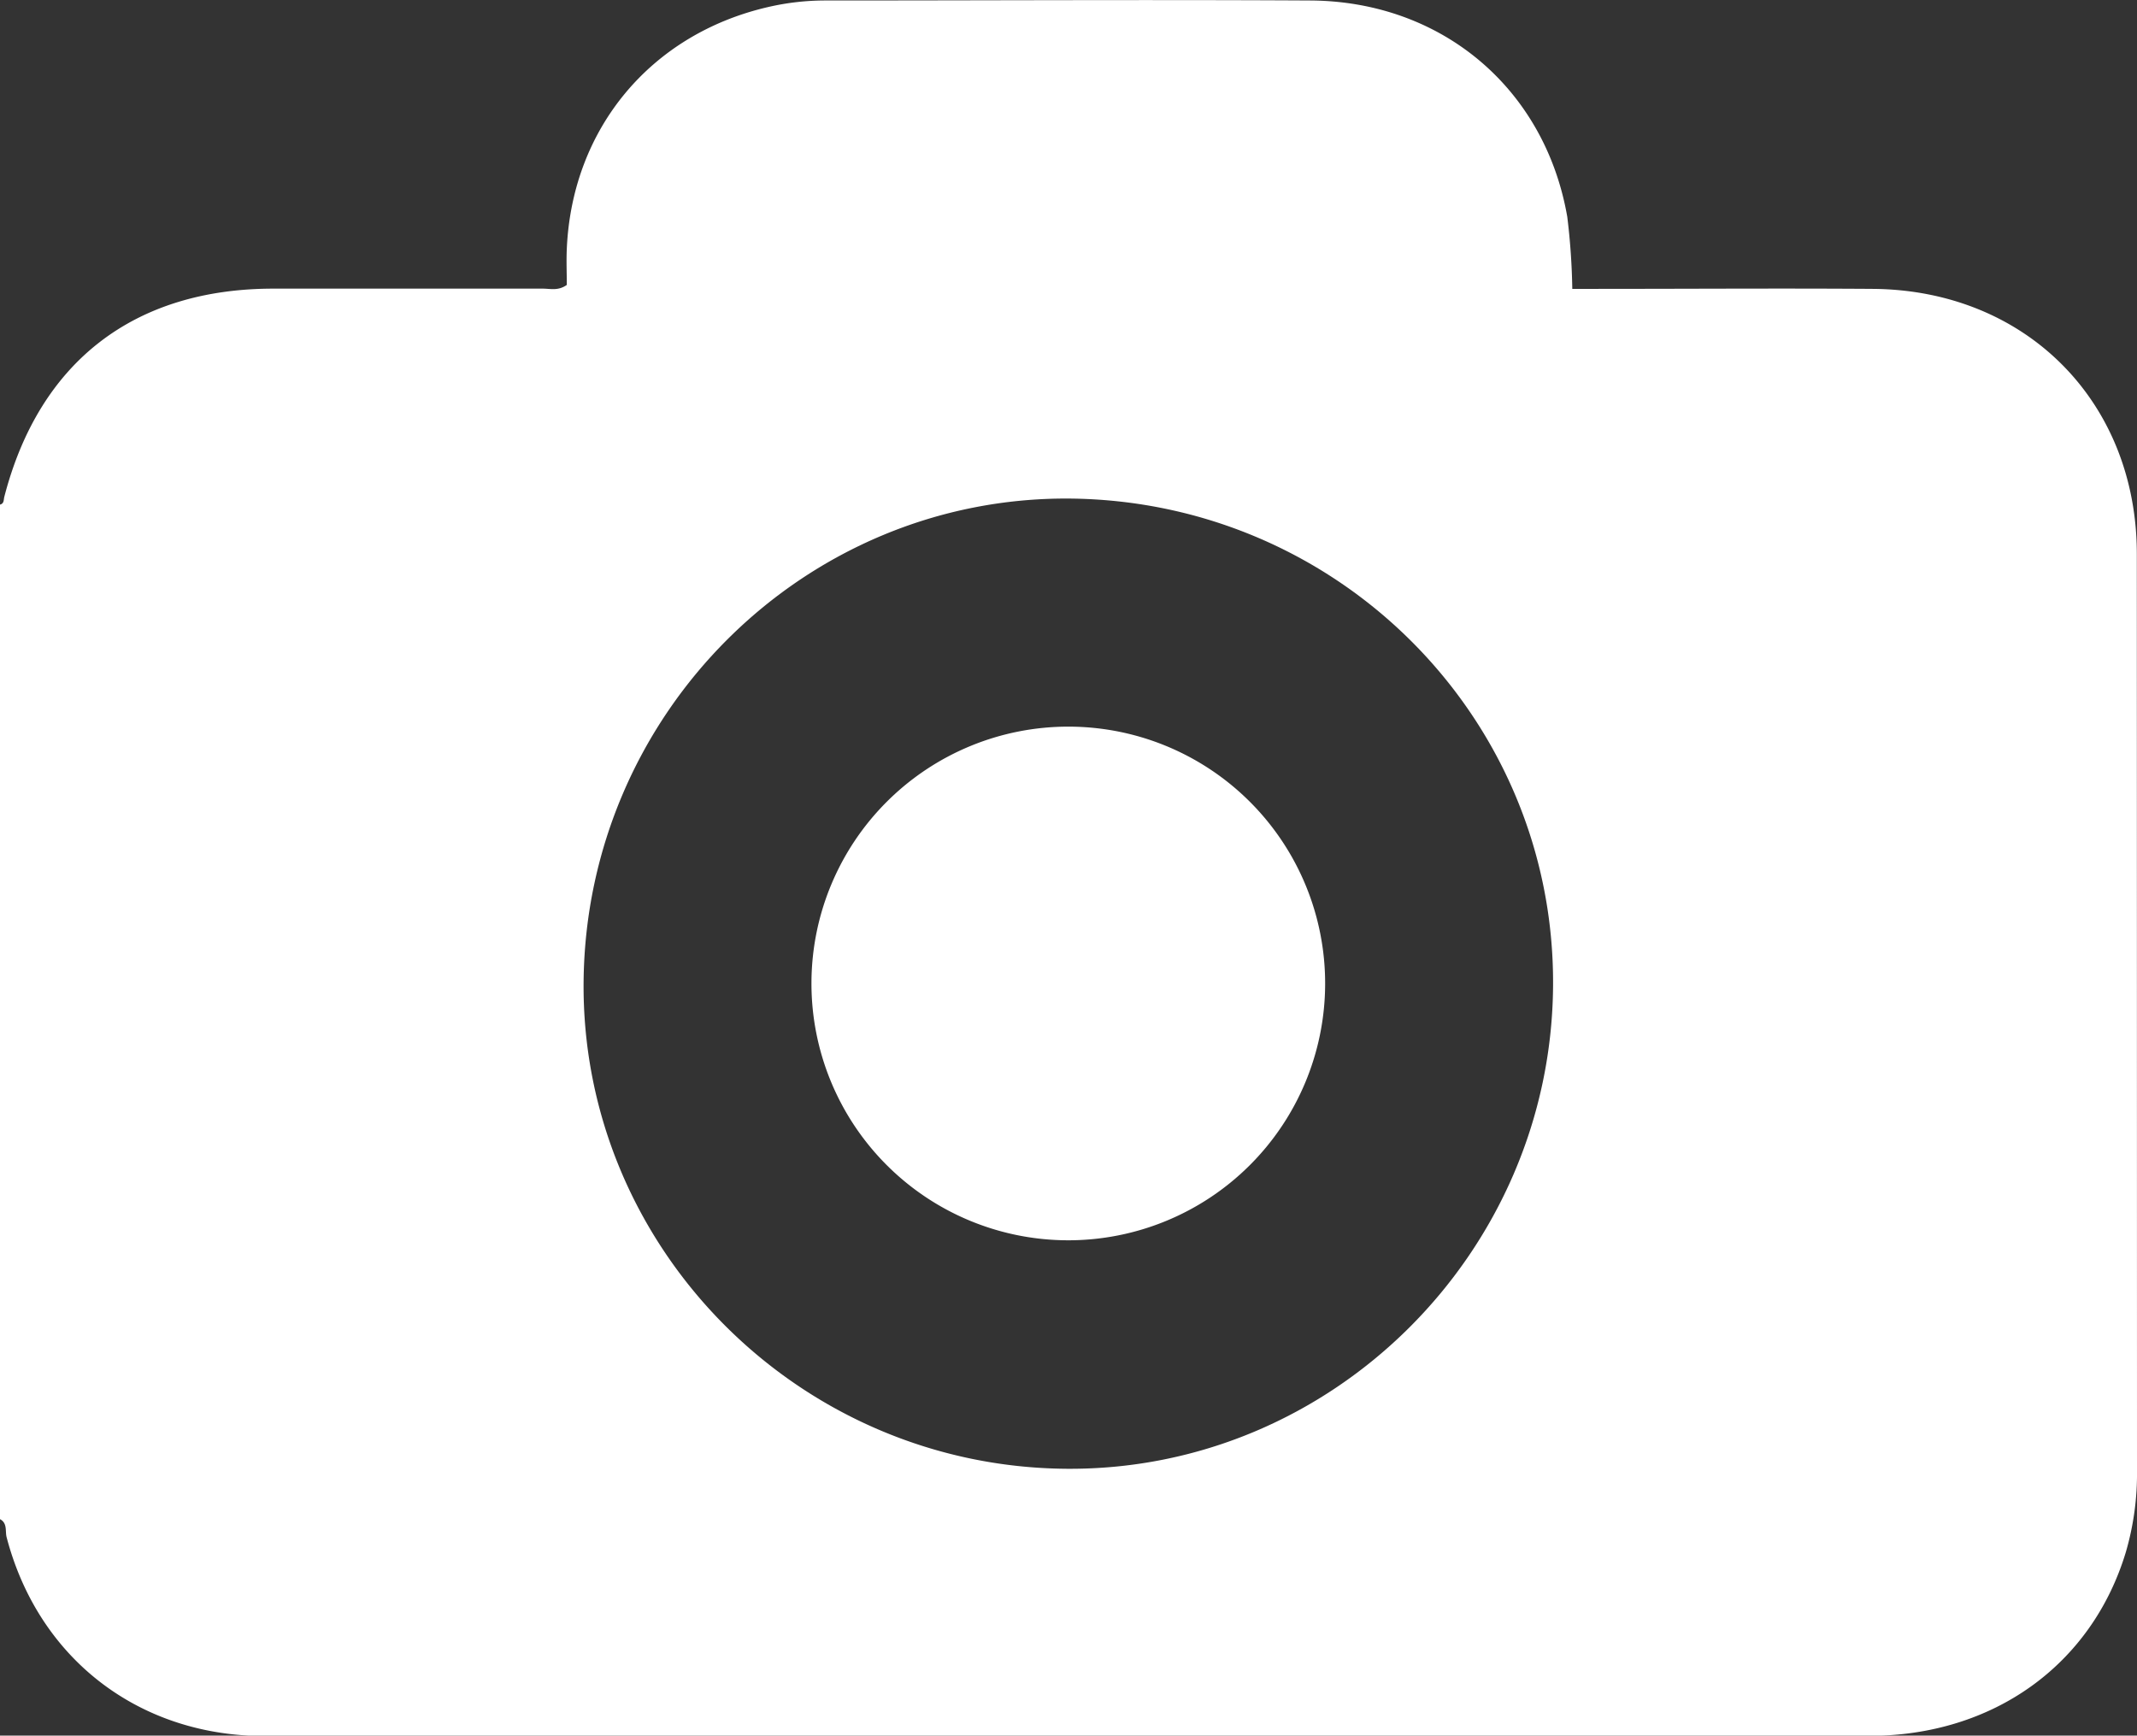 <svg xmlns="http://www.w3.org/2000/svg" viewBox="0 0 264.67 214.97"><rect x="0" y="0" width="264.67" height="214.97" fill="#333333" stroke="none"/><defs><style>.cls-1{fill:#fff;}</style></defs><title>Risorsa 1</title><g id="Livello_2" data-name="Livello 2"><g id="Livello_1-2" data-name="Livello 1"><path class="cls-1" d="M264.65,68.64c0-18.9-13.75-32.72-32.7-32.86-11.45-.08-22.91,0-34.36,0h-2.86a83.83,83.83,0,0,0-.62-8.92C191.34,10.94,178.55.14,162.25.06c-20-.11-40,0-59.94,0a31.41,31.41,0,0,0-7.17.81C80.6,4.22,70.86,15.91,70.2,30.8c-.07,1.53,0,3.07,0,4.49-1.08.76-2,.46-3,.46q-16.66,0-33.33,0c-17.29,0-29,9.08-33.33,25.76-.11.4,0,.88-.58,1V188.14c1,.49.66,1.52.86,2.26C4.64,205,16.49,214.49,31.51,215c.6,0,1.2,0,1.81,0H231.49c15.35,0,27.56-8.77,31.79-22.73a34.66,34.66,0,0,0,1.39-10.18Q264.66,125.35,264.65,68.64ZM132.08,181.92c-33.21-.25-60.14-27.45-59.8-60.39.35-33.22,27.35-60,60.15-59.78,33.34.28,60.1,27.19,59.92,60.26S165.05,182.17,132.08,181.92Z"/><path class="cls-1" d="M164.12,121.94A31.81,31.81,0,1,1,132.35,90,31.8,31.8,0,0,1,164.12,121.94Z"/></g></g></svg>
